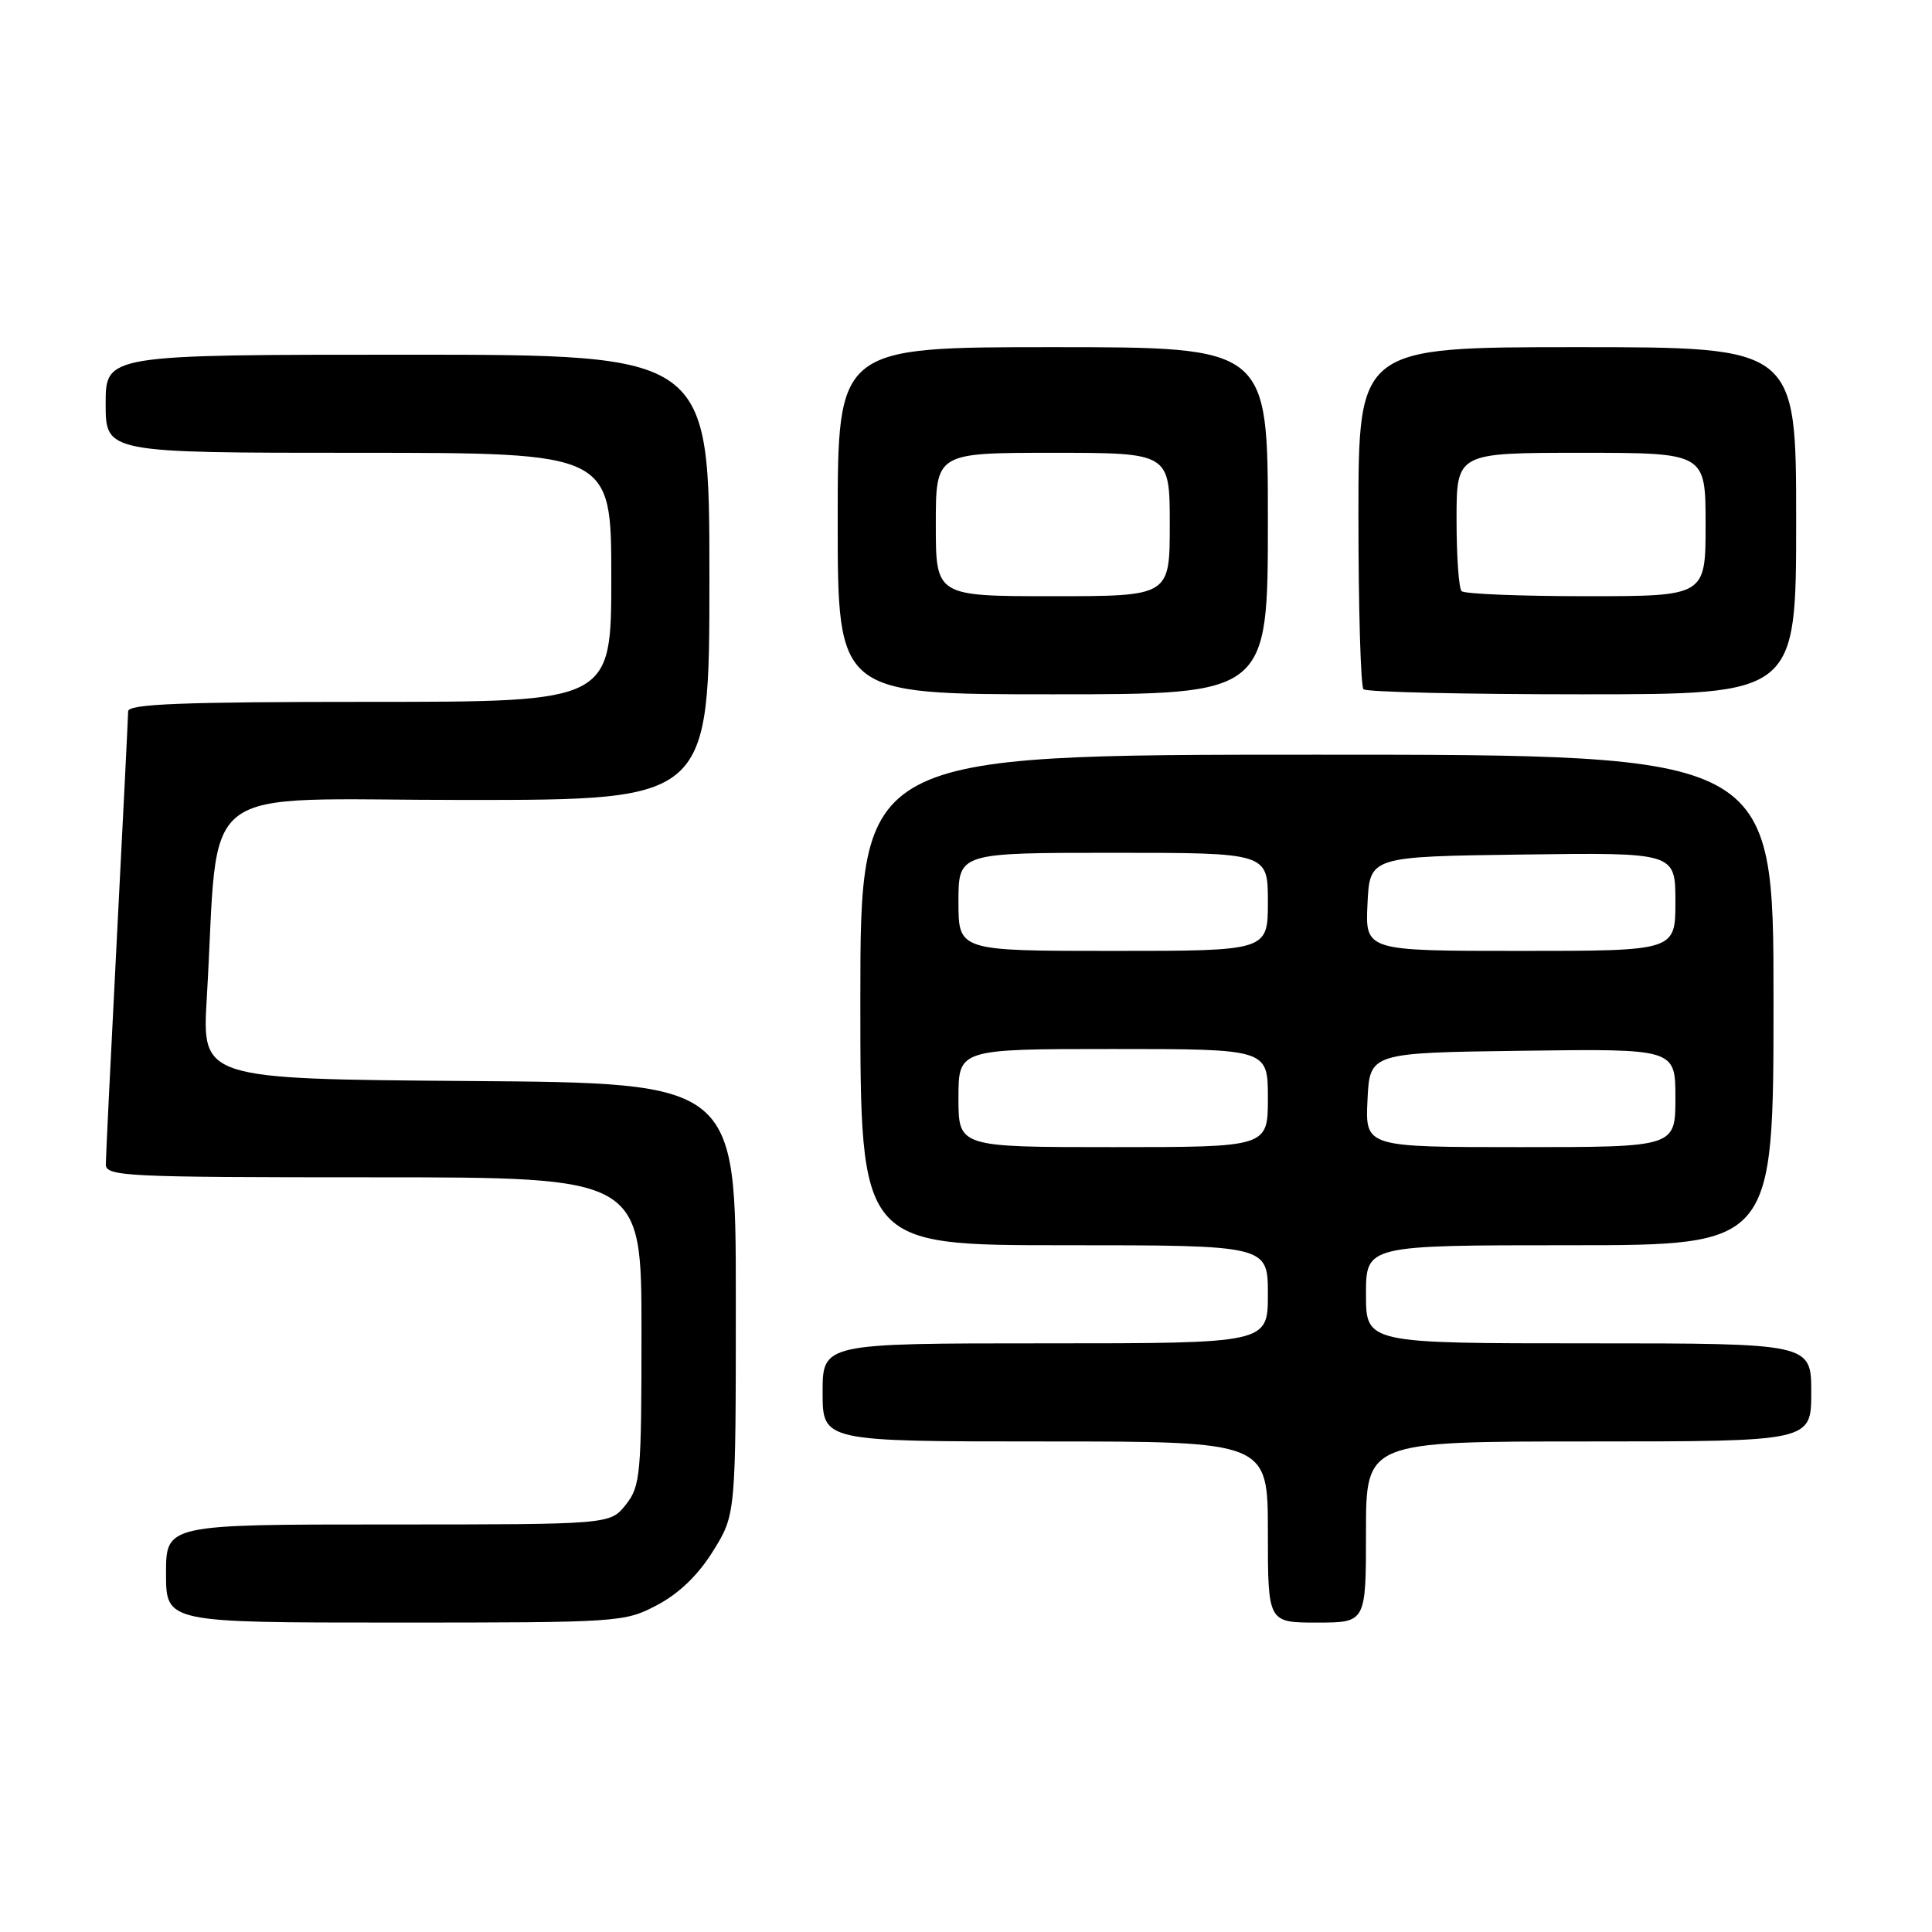 <?xml version="1.0" encoding="UTF-8" standalone="no"?>
<!DOCTYPE svg PUBLIC "-//W3C//DTD SVG 1.1//EN" "http://www.w3.org/Graphics/SVG/1.1/DTD/svg11.dtd" >
<svg xmlns="http://www.w3.org/2000/svg" xmlns:xlink="http://www.w3.org/1999/xlink" version="1.1" viewBox="0 0 256 256">
 <g >
 <path fill="currentColor"
d=" M 87.09 212.67 C 89.99 211.14 92.53 208.68 94.50 205.50 C 97.50 200.66 97.50 200.66 97.50 172.08 C 97.50 143.50 97.50 143.50 62.13 143.24 C 26.76 142.97 26.76 142.97 27.40 132.24 C 29.13 102.97 25.18 106.00 61.60 106.00 C 94.00 106.00 94.00 106.00 94.00 76.50 C 94.00 47.00 94.00 47.00 54.00 47.00 C 14.00 47.00 14.00 47.00 14.00 53.50 C 14.00 60.00 14.00 60.00 47.50 60.00 C 81.00 60.00 81.00 60.00 81.00 76.50 C 81.00 93.00 81.00 93.00 49.00 93.00 C 24.08 93.00 17.00 93.28 16.98 94.25 C 16.97 94.94 16.31 108.32 15.50 124.00 C 14.69 139.68 14.03 153.29 14.02 154.25 C 14.00 155.88 16.35 156.00 49.50 156.00 C 85.00 156.00 85.00 156.00 85.00 176.37 C 85.00 195.45 84.87 196.90 82.93 199.37 C 80.85 202.00 80.85 202.00 51.43 202.00 C 22.00 202.00 22.00 202.00 22.00 208.50 C 22.00 215.00 22.00 215.00 52.34 215.00 C 82.18 215.00 82.76 214.96 87.09 212.67 Z  M 181.00 203.00 C 181.00 191.00 181.00 191.00 210.50 191.00 C 240.00 191.00 240.00 191.00 240.00 184.50 C 240.00 178.00 240.00 178.00 210.50 178.00 C 181.00 178.00 181.00 178.00 181.00 171.50 C 181.00 165.00 181.00 165.00 208.00 165.00 C 235.00 165.00 235.00 165.00 235.00 132.50 C 235.00 100.00 235.00 100.00 174.50 100.00 C 114.00 100.00 114.00 100.00 114.00 132.50 C 114.00 165.00 114.00 165.00 141.00 165.00 C 168.00 165.00 168.00 165.00 168.00 171.50 C 168.00 178.00 168.00 178.00 138.50 178.00 C 109.00 178.00 109.00 178.00 109.00 184.50 C 109.00 191.00 109.00 191.00 138.50 191.00 C 168.00 191.00 168.00 191.00 168.00 203.00 C 168.00 215.00 168.00 215.00 174.50 215.00 C 181.00 215.00 181.00 215.00 181.00 203.00 Z  M 168.00 69.00 C 168.00 46.00 168.00 46.00 139.50 46.00 C 111.00 46.00 111.00 46.00 111.00 69.00 C 111.00 92.00 111.00 92.00 139.50 92.00 C 168.00 92.00 168.00 92.00 168.00 69.00 Z  M 238.00 69.00 C 238.00 46.00 238.00 46.00 209.00 46.00 C 180.00 46.00 180.00 46.00 180.00 68.33 C 180.00 80.62 180.30 90.97 180.67 91.33 C 181.03 91.70 194.08 92.00 209.67 92.00 C 238.00 92.00 238.00 92.00 238.00 69.00 Z  M 127.00 145.50 C 127.00 139.00 127.00 139.00 147.50 139.00 C 168.00 139.00 168.00 139.00 168.00 145.50 C 168.00 152.00 168.00 152.00 147.50 152.00 C 127.00 152.00 127.00 152.00 127.00 145.50 Z  M 181.20 145.75 C 181.50 139.50 181.50 139.50 201.75 139.23 C 222.00 138.96 222.00 138.96 222.00 145.48 C 222.00 152.00 222.00 152.00 201.45 152.00 C 180.90 152.00 180.90 152.00 181.20 145.75 Z  M 127.00 119.50 C 127.00 113.00 127.00 113.00 147.50 113.00 C 168.00 113.00 168.00 113.00 168.00 119.50 C 168.00 126.00 168.00 126.00 147.50 126.00 C 127.00 126.00 127.00 126.00 127.00 119.50 Z  M 181.20 119.75 C 181.50 113.50 181.50 113.50 201.75 113.23 C 222.00 112.96 222.00 112.96 222.00 119.48 C 222.00 126.00 222.00 126.00 201.45 126.00 C 180.90 126.00 180.90 126.00 181.20 119.75 Z  M 124.00 69.50 C 124.00 60.00 124.00 60.00 139.50 60.00 C 155.00 60.00 155.00 60.00 155.00 69.50 C 155.00 79.00 155.00 79.00 139.50 79.00 C 124.00 79.00 124.00 79.00 124.00 69.50 Z  M 193.67 78.33 C 193.30 77.97 193.00 73.69 193.00 68.83 C 193.00 60.00 193.00 60.00 209.50 60.00 C 226.00 60.00 226.00 60.00 226.00 69.50 C 226.00 79.00 226.00 79.00 210.17 79.00 C 201.46 79.00 194.03 78.70 193.67 78.33 Z "/>
</g>
</svg>